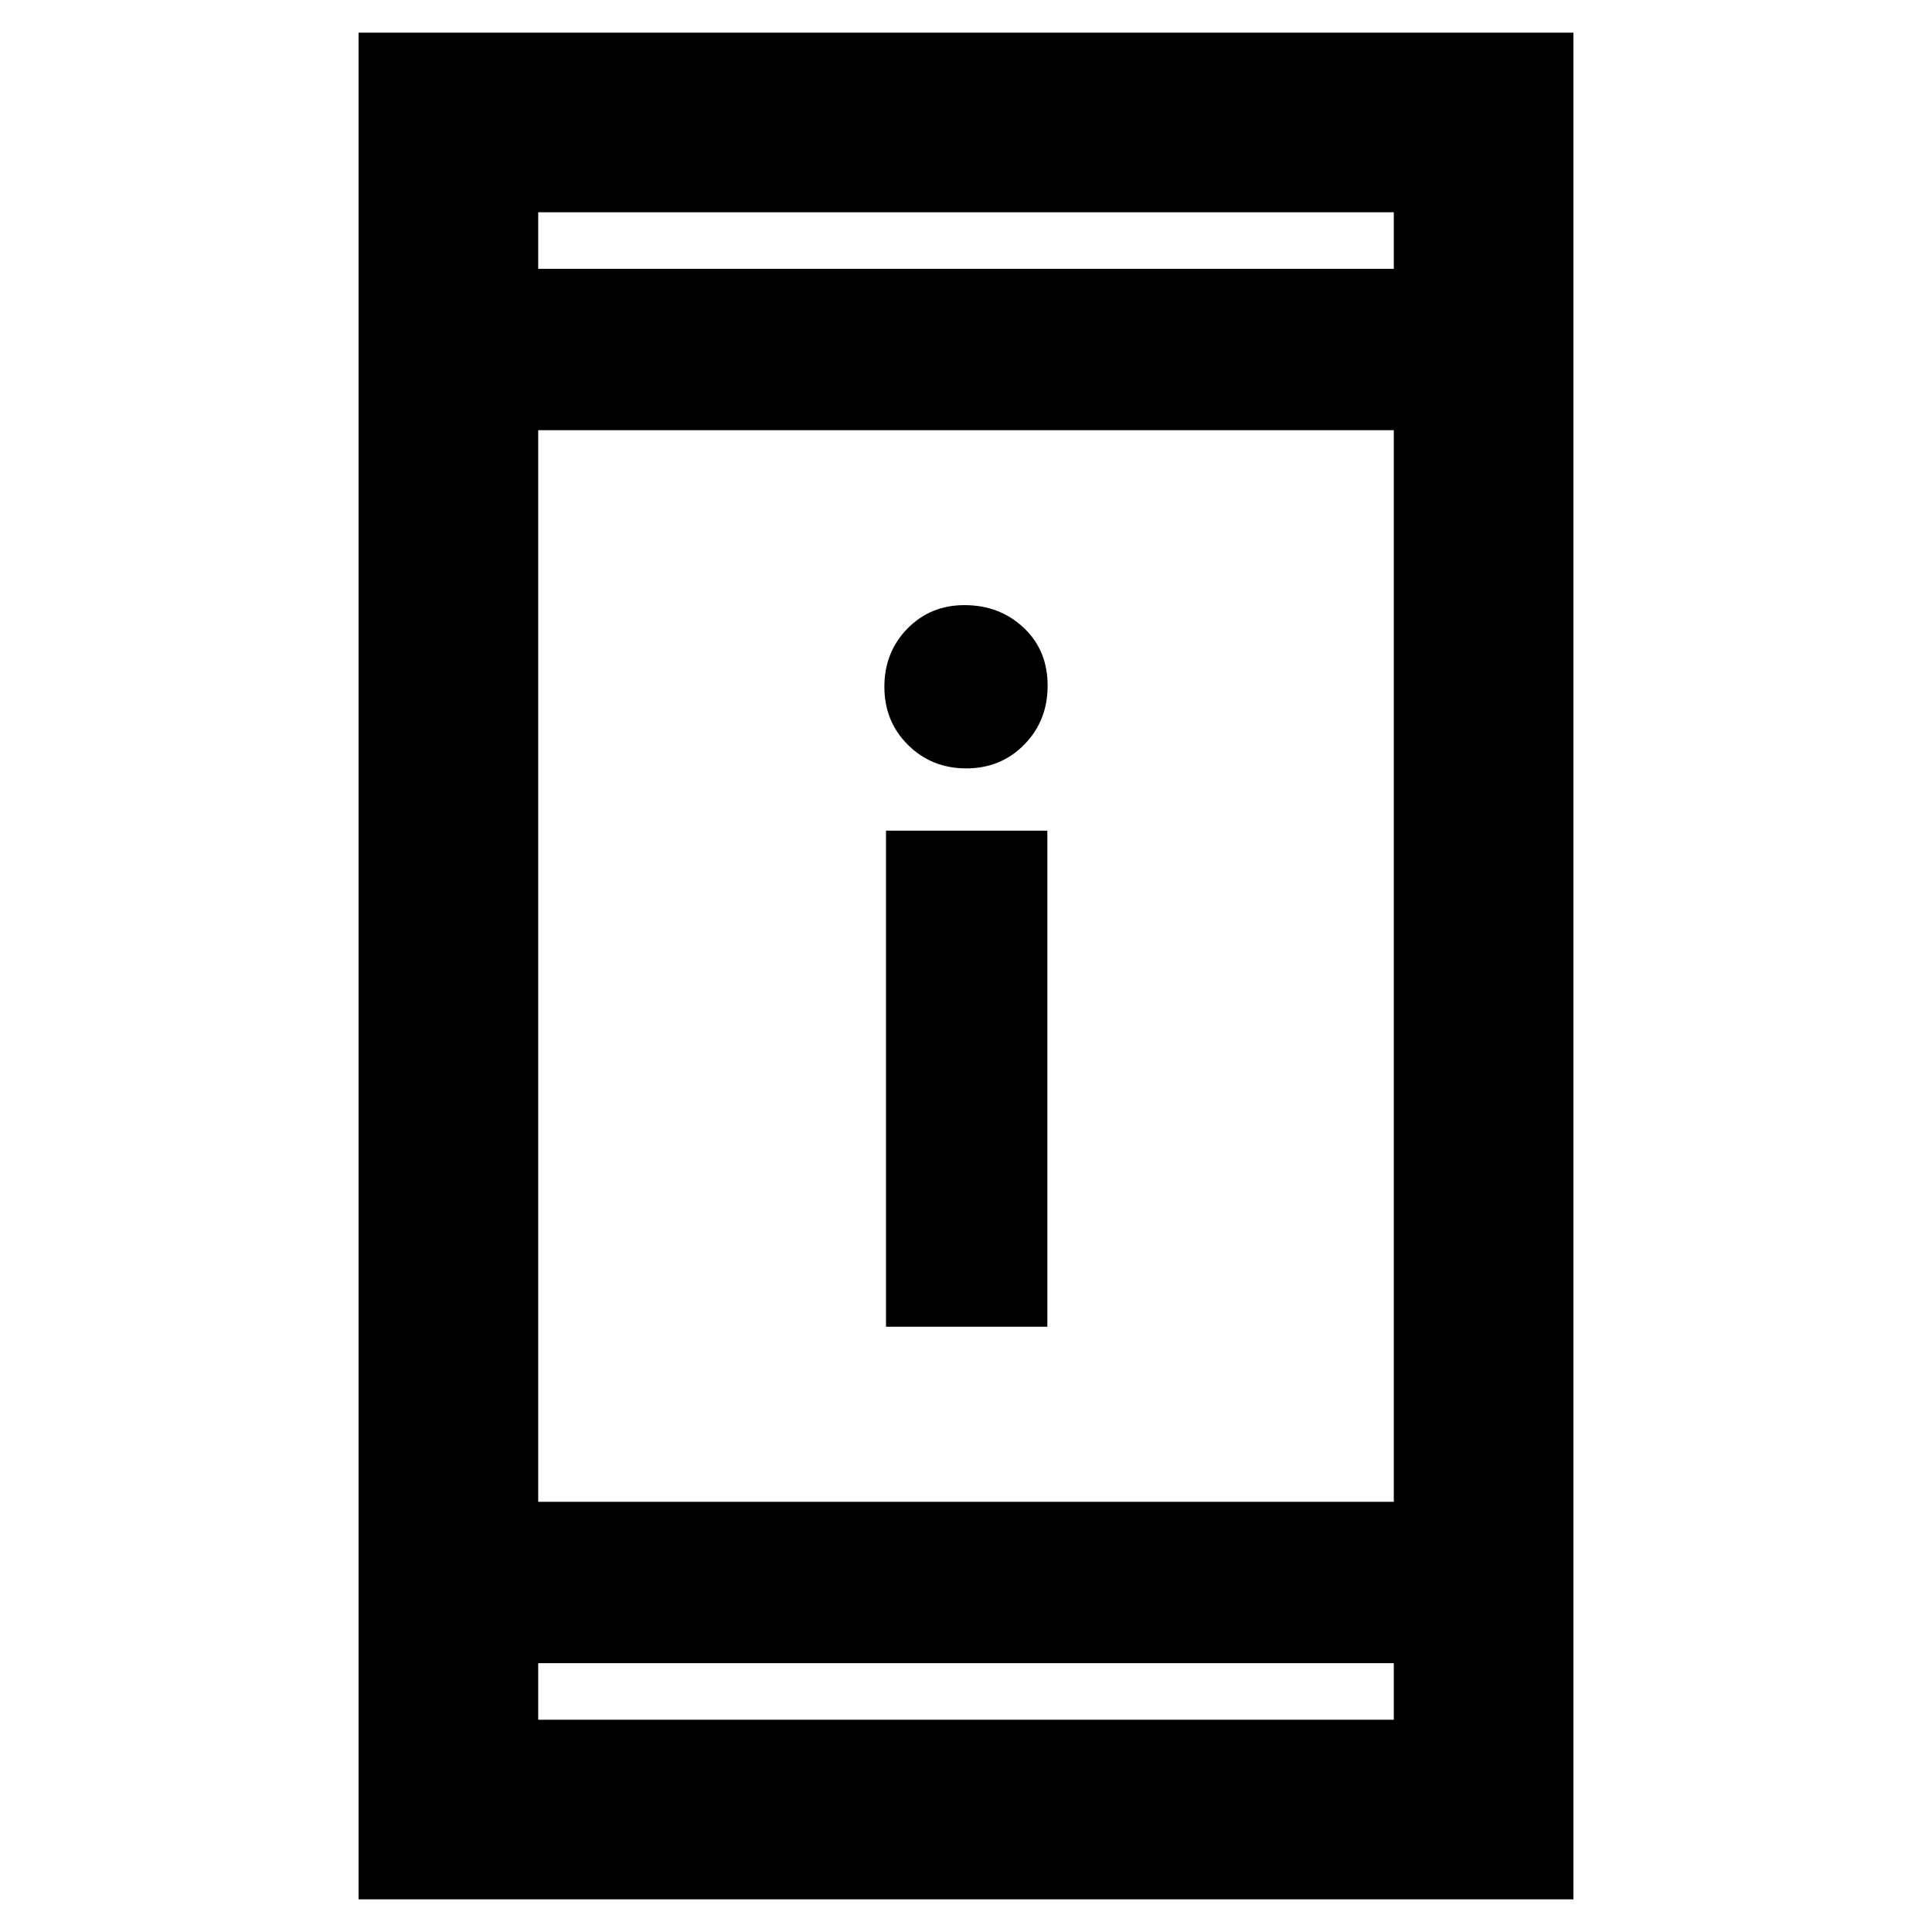 <svg xmlns="http://www.w3.org/2000/svg" height="40" viewBox="0 -960 960 960" width="40"><path d="M440.25-300.74v-246.51h80.17v246.51h-80.17Zm39.88-277.45q-17.19 0-28.94-11.65t-11.75-28.88q0-17.22 11.43-28.91 11.44-11.69 28.35-11.69 17.47 0 29.41 11.21 11.93 11.22 11.93 28.76 0 17.55-11.62 29.35-11.63 11.81-28.81 11.81ZM178.17-16.22v-927.56h603.66v927.56H178.17Zm89.26-117.36v28.1h425.14v-28.1H267.43Zm0-80.17h425.14v-532.5H267.43v532.5Zm0-612.67h425.14v-28.1H267.43v28.1Zm0 0v-28.1 28.1Zm0 692.84v28.1-28.1Z"/></svg>